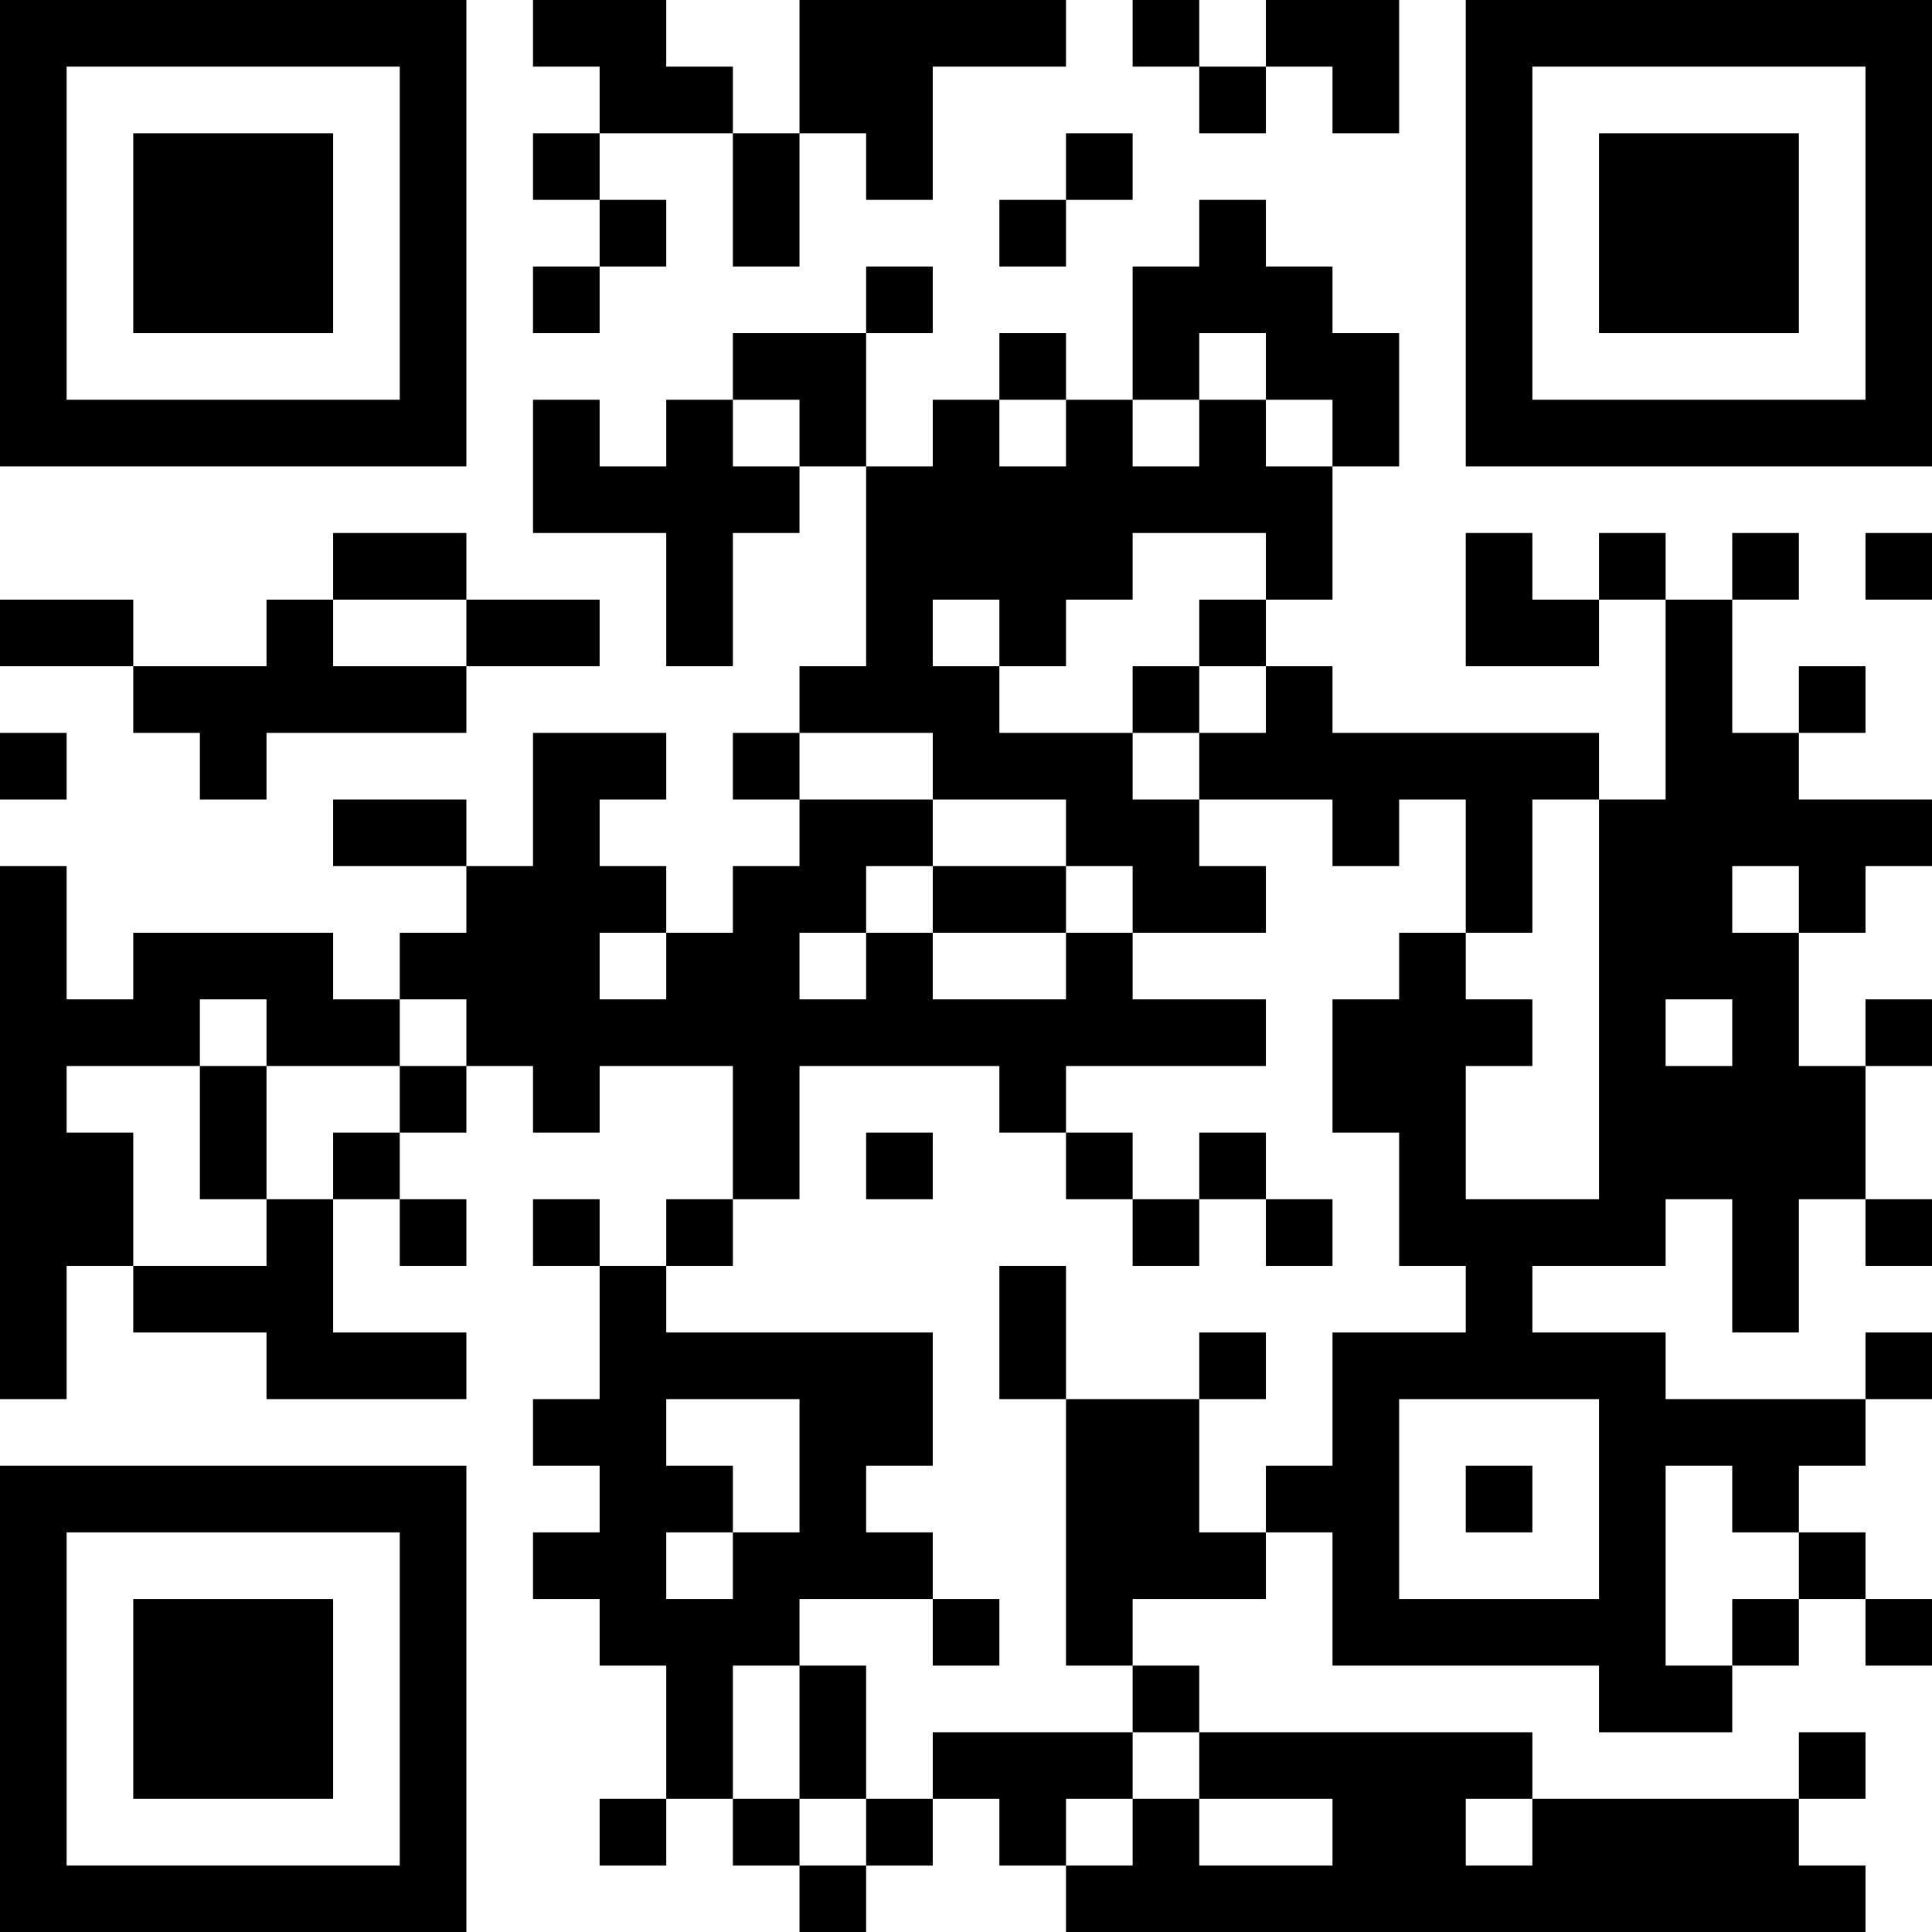 <?xml version="1.0" encoding="UTF-8"?>
<svg xmlns="http://www.w3.org/2000/svg" version="1.1" width="200" height="200" viewBox="0 0 200 200"><rect x="0" y="0" width="200" height="200" fill="#ffffff"/><g transform="scale(6.897)"><g transform="translate(0,0)"><path fill-rule="evenodd" d="M8 0L8 1L9 1L9 2L8 2L8 3L9 3L9 4L8 4L8 5L9 5L9 4L10 4L10 3L9 3L9 2L11 2L11 4L12 4L12 2L13 2L13 3L14 3L14 1L16 1L16 0L12 0L12 2L11 2L11 1L10 1L10 0ZM17 0L17 1L18 1L18 2L19 2L19 1L20 1L20 2L21 2L21 0L19 0L19 1L18 1L18 0ZM16 2L16 3L15 3L15 4L16 4L16 3L17 3L17 2ZM18 3L18 4L17 4L17 6L16 6L16 5L15 5L15 6L14 6L14 7L13 7L13 5L14 5L14 4L13 4L13 5L11 5L11 6L10 6L10 7L9 7L9 6L8 6L8 8L10 8L10 10L11 10L11 8L12 8L12 7L13 7L13 10L12 10L12 11L11 11L11 12L12 12L12 13L11 13L11 14L10 14L10 13L9 13L9 12L10 12L10 11L8 11L8 13L7 13L7 12L5 12L5 13L7 13L7 14L6 14L6 15L5 15L5 14L2 14L2 15L1 15L1 13L0 13L0 21L1 21L1 19L2 19L2 20L4 20L4 21L7 21L7 20L5 20L5 18L6 18L6 19L7 19L7 18L6 18L6 17L7 17L7 16L8 16L8 17L9 17L9 16L11 16L11 18L10 18L10 19L9 19L9 18L8 18L8 19L9 19L9 21L8 21L8 22L9 22L9 23L8 23L8 24L9 24L9 25L10 25L10 27L9 27L9 28L10 28L10 27L11 27L11 28L12 28L12 29L13 29L13 28L14 28L14 27L15 27L15 28L16 28L16 29L28 29L28 28L27 28L27 27L28 27L28 26L27 26L27 27L23 27L23 26L18 26L18 25L17 25L17 24L19 24L19 23L20 23L20 25L24 25L24 26L26 26L26 25L27 25L27 24L28 24L28 25L29 25L29 24L28 24L28 23L27 23L27 22L28 22L28 21L29 21L29 20L28 20L28 21L25 21L25 20L23 20L23 19L25 19L25 18L26 18L26 20L27 20L27 18L28 18L28 19L29 19L29 18L28 18L28 16L29 16L29 15L28 15L28 16L27 16L27 14L28 14L28 13L29 13L29 12L27 12L27 11L28 11L28 10L27 10L27 11L26 11L26 9L27 9L27 8L26 8L26 9L25 9L25 8L24 8L24 9L23 9L23 8L22 8L22 10L24 10L24 9L25 9L25 12L24 12L24 11L20 11L20 10L19 10L19 9L20 9L20 7L21 7L21 5L20 5L20 4L19 4L19 3ZM18 5L18 6L17 6L17 7L18 7L18 6L19 6L19 7L20 7L20 6L19 6L19 5ZM11 6L11 7L12 7L12 6ZM15 6L15 7L16 7L16 6ZM5 8L5 9L4 9L4 10L2 10L2 9L0 9L0 10L2 10L2 11L3 11L3 12L4 12L4 11L7 11L7 10L9 10L9 9L7 9L7 8ZM17 8L17 9L16 9L16 10L15 10L15 9L14 9L14 10L15 10L15 11L17 11L17 12L18 12L18 13L19 13L19 14L17 14L17 13L16 13L16 12L14 12L14 11L12 11L12 12L14 12L14 13L13 13L13 14L12 14L12 15L13 15L13 14L14 14L14 15L16 15L16 14L17 14L17 15L19 15L19 16L16 16L16 17L15 17L15 16L12 16L12 18L11 18L11 19L10 19L10 20L14 20L14 22L13 22L13 23L14 23L14 24L12 24L12 25L11 25L11 27L12 27L12 28L13 28L13 27L14 27L14 26L17 26L17 27L16 27L16 28L17 28L17 27L18 27L18 28L20 28L20 27L18 27L18 26L17 26L17 25L16 25L16 21L18 21L18 23L19 23L19 22L20 22L20 20L22 20L22 19L21 19L21 17L20 17L20 15L21 15L21 14L22 14L22 15L23 15L23 16L22 16L22 18L24 18L24 12L23 12L23 14L22 14L22 12L21 12L21 13L20 13L20 12L18 12L18 11L19 11L19 10L18 10L18 9L19 9L19 8ZM28 8L28 9L29 9L29 8ZM5 9L5 10L7 10L7 9ZM17 10L17 11L18 11L18 10ZM0 11L0 12L1 12L1 11ZM14 13L14 14L16 14L16 13ZM26 13L26 14L27 14L27 13ZM9 14L9 15L10 15L10 14ZM3 15L3 16L1 16L1 17L2 17L2 19L4 19L4 18L5 18L5 17L6 17L6 16L7 16L7 15L6 15L6 16L4 16L4 15ZM25 15L25 16L26 16L26 15ZM3 16L3 18L4 18L4 16ZM13 17L13 18L14 18L14 17ZM16 17L16 18L17 18L17 19L18 19L18 18L19 18L19 19L20 19L20 18L19 18L19 17L18 17L18 18L17 18L17 17ZM15 19L15 21L16 21L16 19ZM18 20L18 21L19 21L19 20ZM10 21L10 22L11 22L11 23L10 23L10 24L11 24L11 23L12 23L12 21ZM21 21L21 24L24 24L24 21ZM22 22L22 23L23 23L23 22ZM25 22L25 25L26 25L26 24L27 24L27 23L26 23L26 22ZM14 24L14 25L15 25L15 24ZM12 25L12 27L13 27L13 25ZM22 27L22 28L23 28L23 27ZM0 0L0 7L7 7L7 0ZM1 1L1 6L6 6L6 1ZM2 2L2 5L5 5L5 2ZM22 0L22 7L29 7L29 0ZM23 1L23 6L28 6L28 1ZM24 2L24 5L27 5L27 2ZM0 22L0 29L7 29L7 22ZM1 23L1 28L6 28L6 23ZM2 24L2 27L5 27L5 24Z" fill="#000000"/></g></g></svg>
